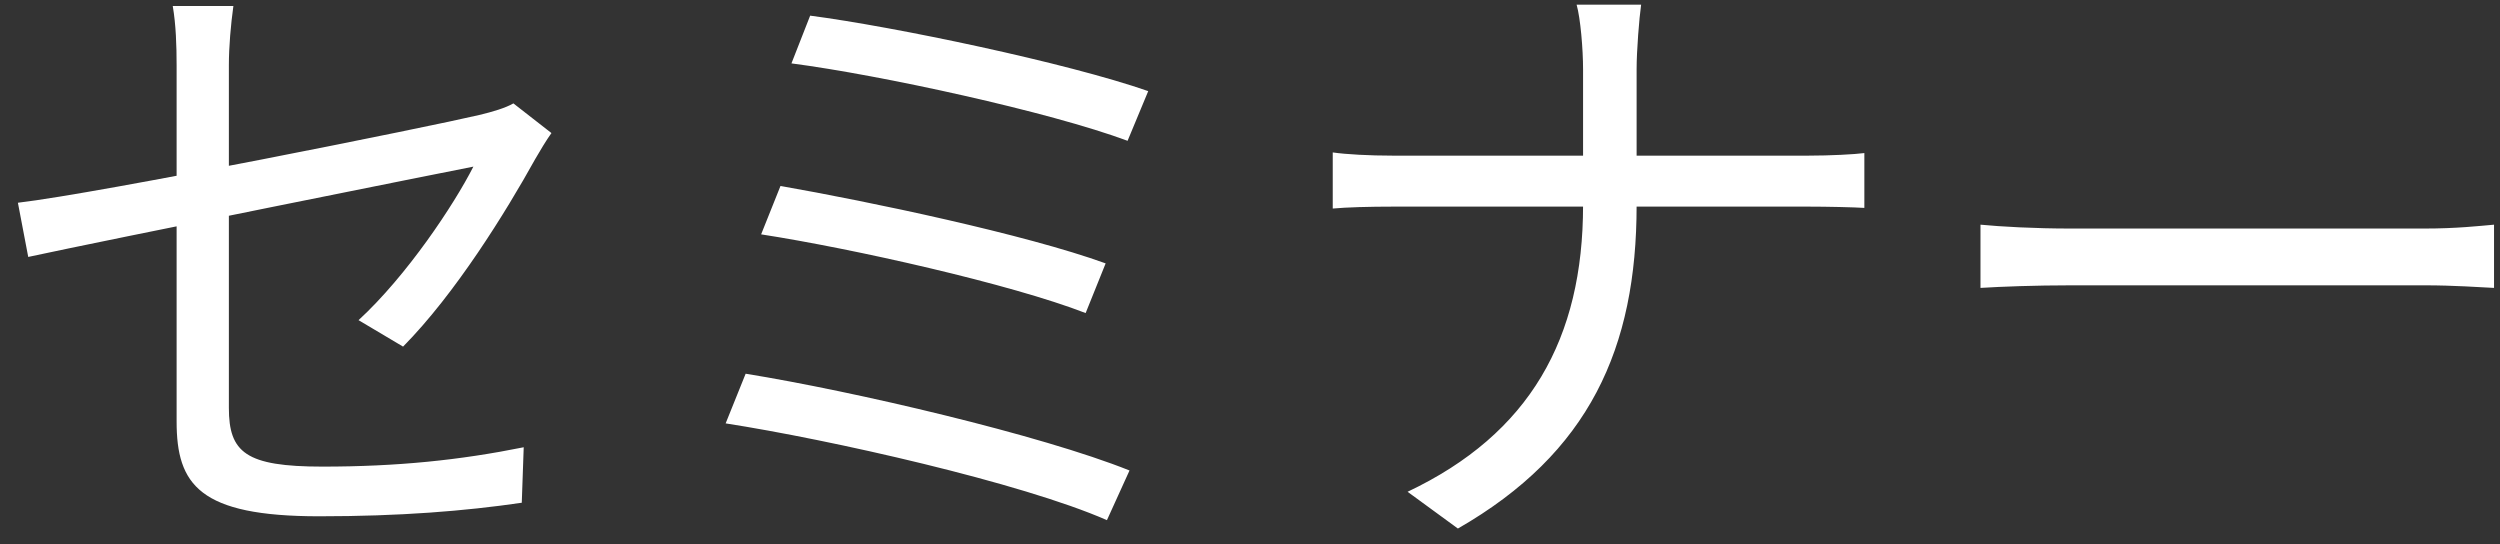 <svg xmlns="http://www.w3.org/2000/svg" width="124" height="27" fill="none" viewBox="0 0 124 27"><rect x="0" y="0" width="124" height="27" fill="#333333" stroke="none"/><path fill="#fff" d="M8.76 20.904C8.76 24.04 9.88 25.608 15.832 25.608C19.832 25.608 23.032 25.352 25.88 24.936L25.976 22.184C22.808 22.824 19.704 23.144 15.992 23.144C12.184 23.144 11.352 22.44 11.352 20.232C11.352 17.064 11.352 6.6 11.352 3.24C11.352 2.312 11.448 1.224 11.576 0.296H8.568C8.728 1.224 8.76 2.28 8.76 3.24C8.76 6.632 8.76 17.96 8.76 20.904ZM27.352 6.6L25.464 5.128C25.08 5.352 24.44 5.544 23.768 5.704C21.336 6.28 4.984 9.576 0.888 10.056L1.4 12.744C5.24 11.912 22.488 8.456 23.48 8.264C22.52 10.152 20.184 13.672 17.784 15.88L19.992 17.192C22.584 14.568 25.08 10.536 26.552 7.88C26.776 7.496 27.096 6.952 27.352 6.6ZM40.184 0.776L39.256 3.144C43.672 3.72 52.056 5.544 55.928 6.984L56.952 4.52C52.92 3.112 44.344 1.32 40.184 0.776ZM38.712 9.224L37.752 11.624C42.296 12.328 50.136 14.088 53.848 15.528L54.84 13.064C50.872 11.624 43.096 9.992 38.712 9.224ZM36.984 18.536L35.992 21C41.144 21.8 50.68 23.944 54.904 25.8L56.024 23.336C51.64 21.576 42.328 19.4 36.984 18.536ZM78.52 3.432C78.52 5.256 78.52 8.264 78.52 10.184C78.52 16.776 75.896 21.512 69.816 24.392L72.312 26.216C78.84 22.472 81.176 17.256 81.176 10.184C81.176 8.232 81.176 5.256 81.176 3.432C81.176 2.504 81.304 0.904 81.4 0.232H78.2C78.392 0.904 78.52 2.44 78.52 3.432ZM66.104 7.56V10.344C66.776 10.28 67.928 10.248 69.144 10.248C70.648 10.248 88.152 10.248 89.656 10.248C90.648 10.248 91.992 10.28 92.472 10.312V7.592C91.992 7.656 90.776 7.72 89.688 7.72C88.152 7.72 70.648 7.72 69.08 7.72C67.928 7.72 66.744 7.656 66.104 7.56ZM98.232 11.144V14.28C99.256 14.216 100.952 14.152 102.712 14.152C105.08 14.152 117.848 14.152 120.28 14.152C121.688 14.152 123.032 14.248 123.704 14.28V11.144C122.968 11.208 121.848 11.336 120.248 11.336C117.88 11.336 105.048 11.336 102.712 11.336C100.888 11.336 99.224 11.24 98.232 11.144Z"/></svg>
